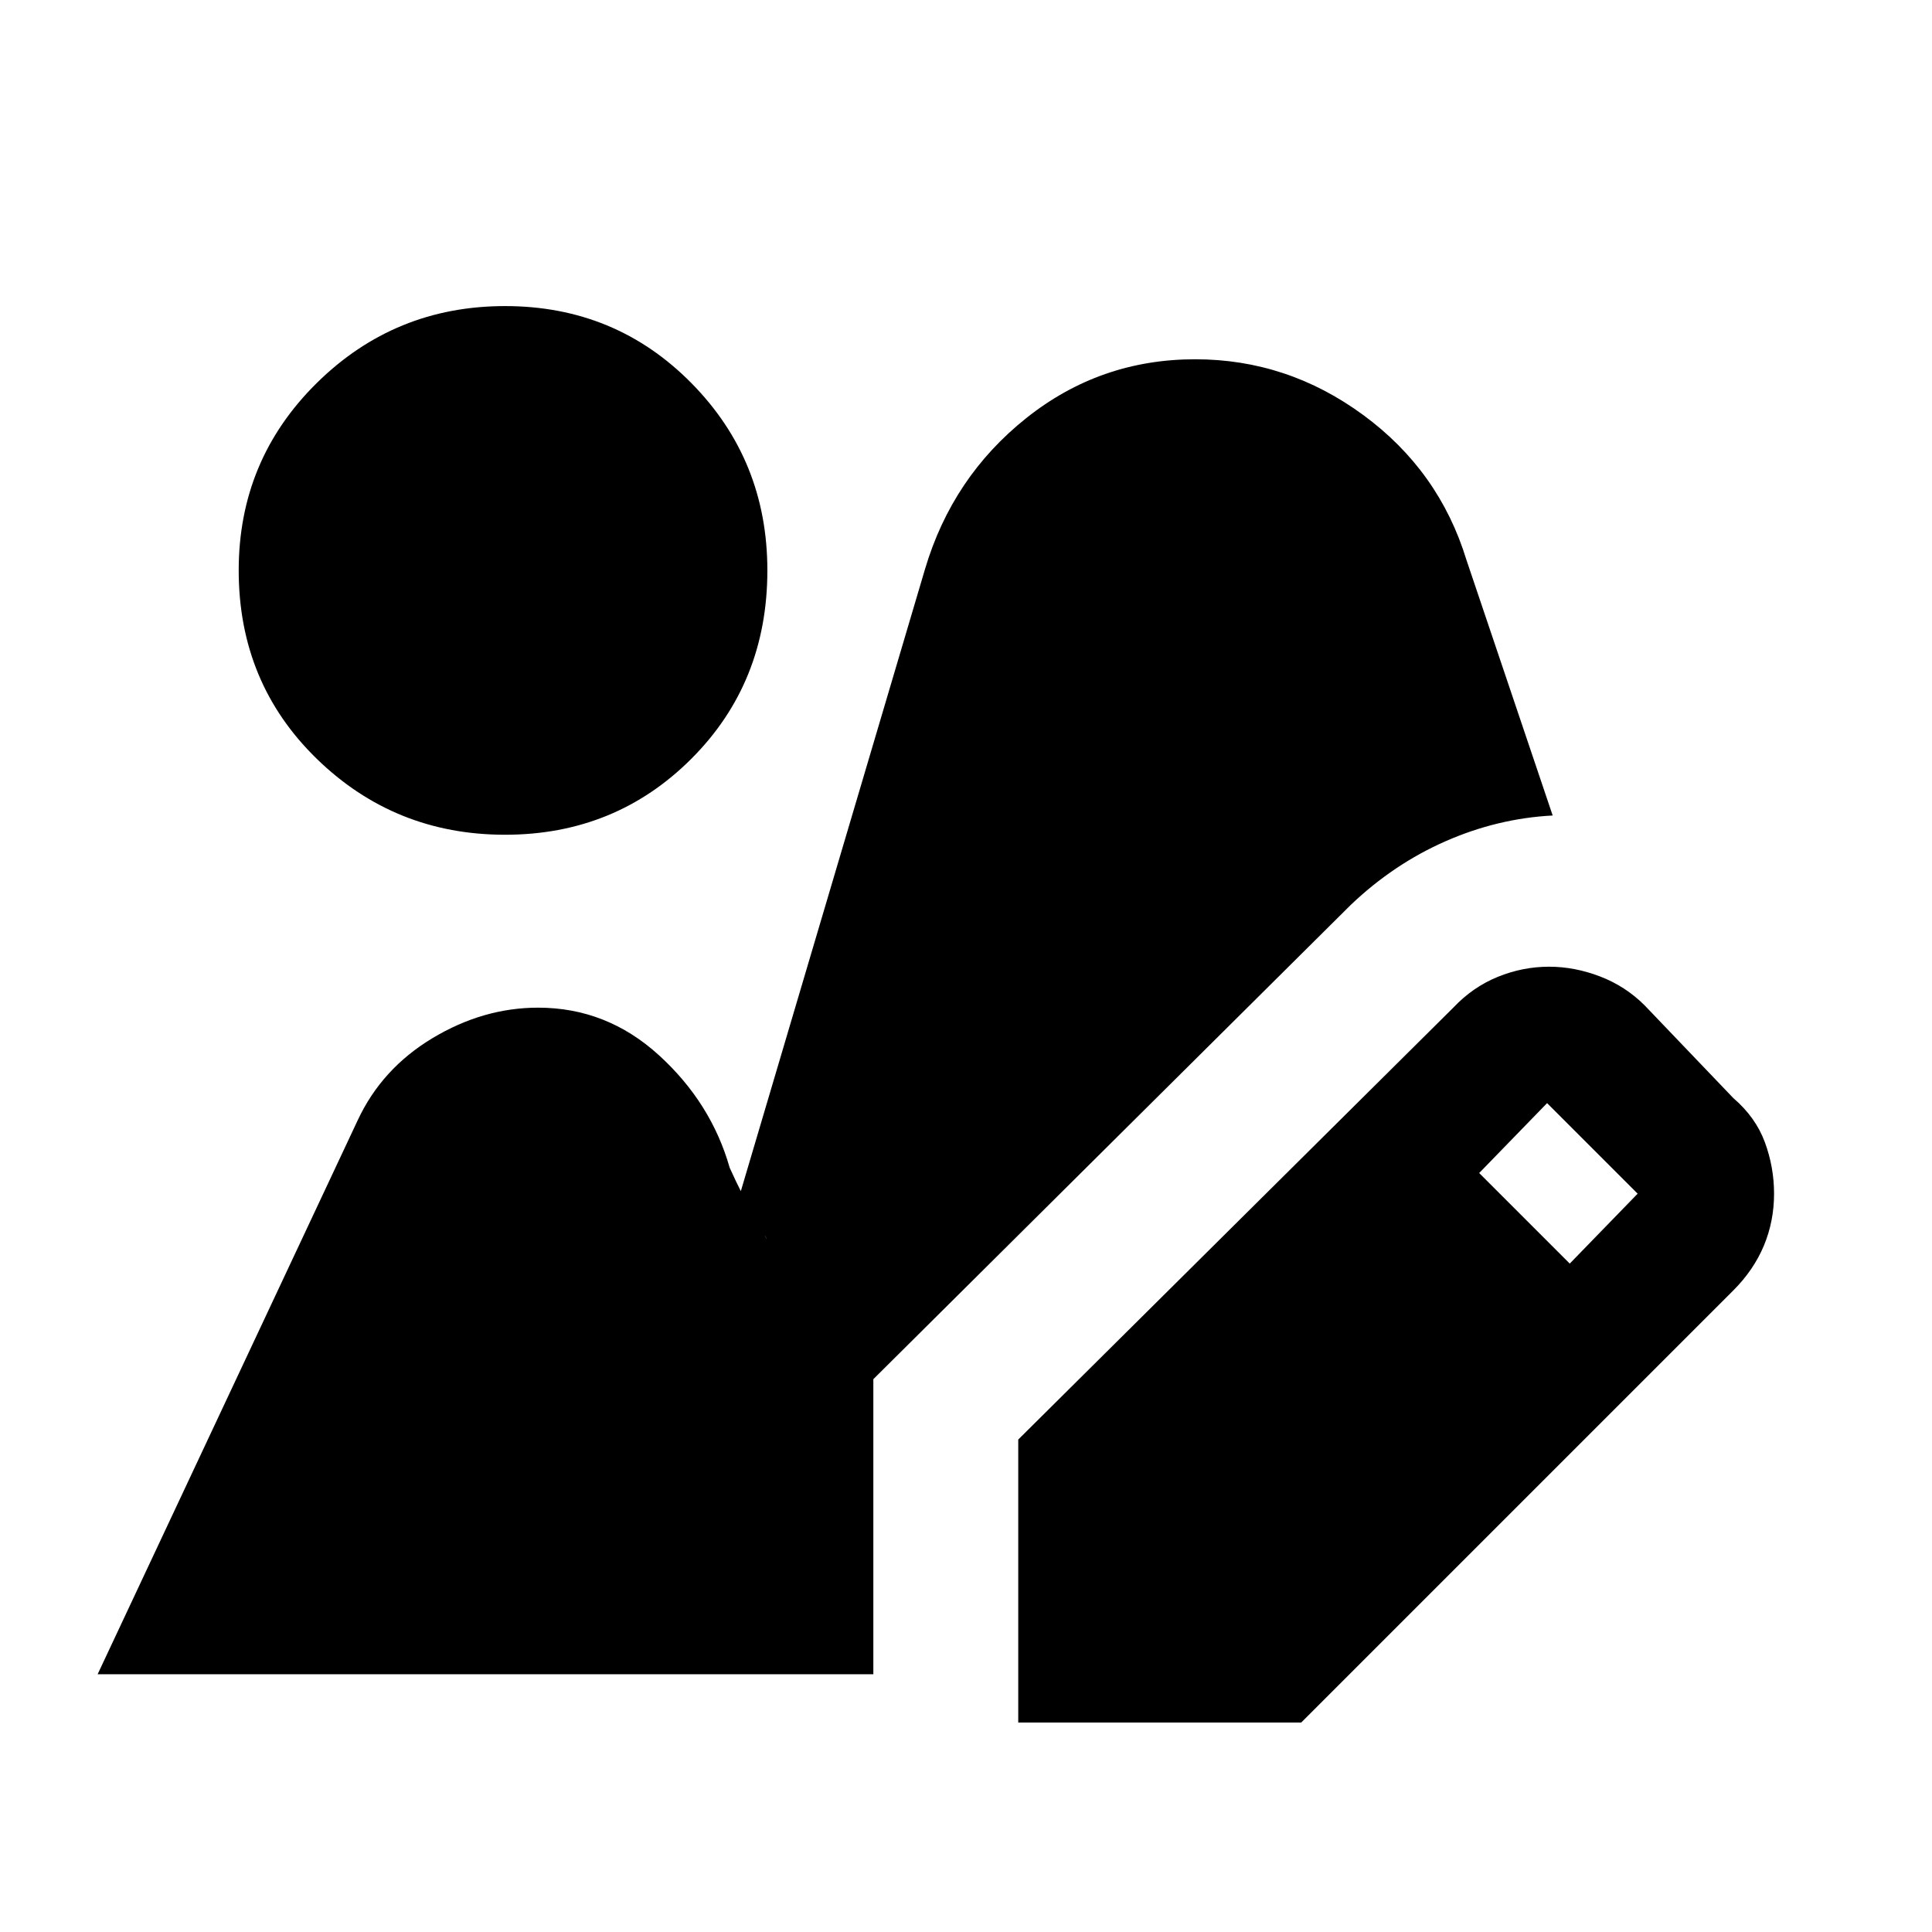 <svg xmlns="http://www.w3.org/2000/svg" height="20" viewBox="0 -960 960 960" width="20"><path d="M505.96-104.09V-244.7l216.26-214.69q9.56-10.13 21.98-15.2 12.41-5.06 25.54-5.06 12.69 0 25.33 4.85 12.63 4.84 22.19 14.41l44 46q11.13 9.56 15.7 21.98 4.56 12.41 4.56 25.54 0 13.7-5.06 25.83-5.07 12.13-15.2 22.26L646.57-104.09H505.96ZM780-332.13l33.74-34.74-45-45L735-377.13l45 45ZM250.96-545.22q-54.83 0-93.59-37.76-38.76-37.76-38.76-93.59 0-54.82 38.76-93.08t93.59-38.26q54.82 0 92.58 38.26t37.76 93.08q0 55.83-37.76 93.59-37.76 37.76-92.58 37.76ZM48.52-128.09l129.22-275.26q12-25.69 37.19-40.82 25.2-15.13 52.46-15.13 34.09 0 60.05 23.65 25.95 23.65 35.13 55.87 6.87 15.17 9.19 17.78 2.33 2.61 9.2 17.78-2.13-6.26-9.83-5.69-7.7.56-10.26 6.26l98.78-333.61q13.57-45.7 50.26-74.96 36.7-29.26 83.96-29.26 45.83 0 83.52 27.7 37.7 27.69 51.26 71.95l42.87 127.05q-27.39 1.43-53.22 12.78-25.82 11.35-47.08 31.61L433.96-274.7v146.61H48.52Z"/></svg>